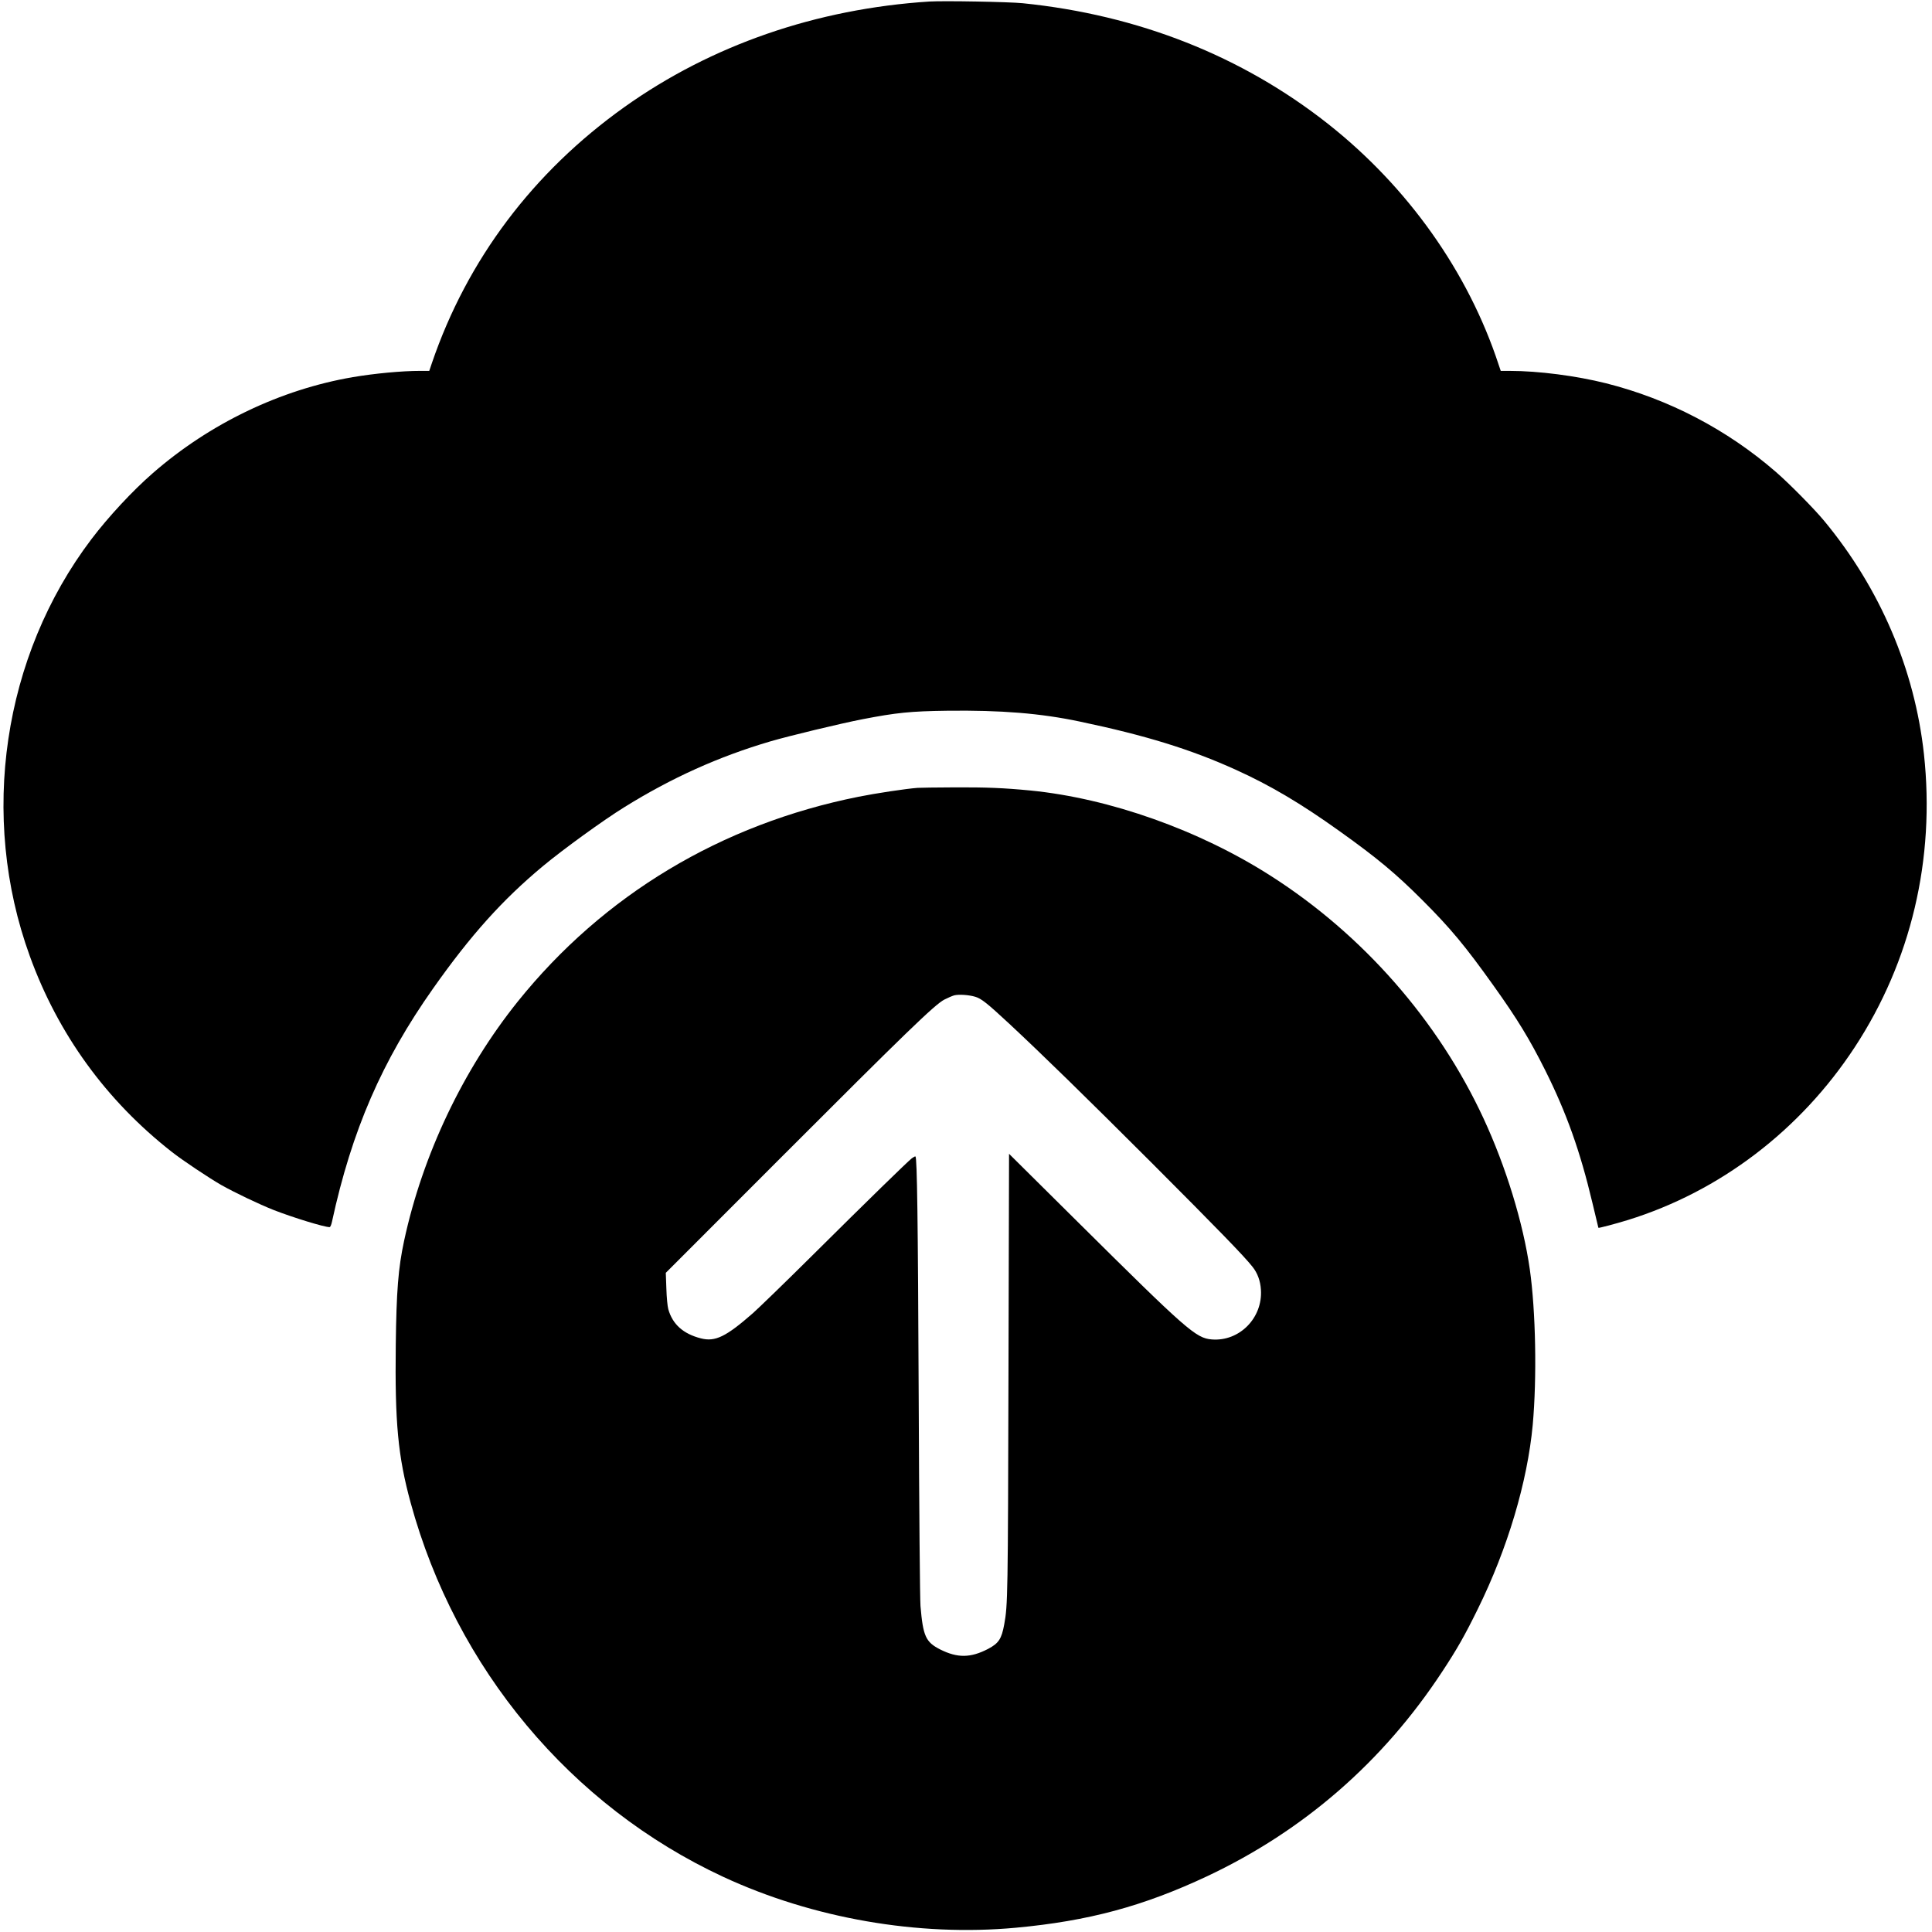 <?xml version="1.0" standalone="no"?>
<!DOCTYPE svg PUBLIC "-//W3C//DTD SVG 20010904//EN"
 "http://www.w3.org/TR/2001/REC-SVG-20010904/DTD/svg10.dtd">
<svg version="1.0" xmlns="http://www.w3.org/2000/svg"
 width="2042pt" height="2042pt" viewBox="0 0 2042 2042"
 preserveAspectRatio="xMidYMid meet">

<g transform="translate(0,2042) scale(0.1,-0.1)"
fill="#000000" stroke="none">
<path d="M9825 20404 c-1197 -77 -2305 -460 -3226 -1116 -965 -688 -1661
-1613 -2034 -2705 l-28 -83 -96 0 c-194 0 -479 -27 -711 -66 -765 -131 -1512
-489 -2115 -1015 -215 -187 -470 -462 -649 -698 -937 -1237 -1187 -2930 -651
-4406 299 -825 807 -1526 1500 -2069 111 -88 395 -277 524 -351 144 -81 399
-203 556 -265 206 -80 532 -180 589 -180 7 0 18 24 25 58 209 963 528 1699
1069 2465 398 564 731 935 1162 1294 212 176 638 485 858 621 498 310 1000
536 1544 696 202 59 736 188 978 235 352 68 503 84 890 89 572 7 989 -27 1401
-114 700 -147 1174 -294 1649 -509 364 -165 688 -356 1100 -651 399 -285 593
-447 875 -729 294 -294 451 -482 751 -903 251 -351 381 -565 545 -892 227
-454 371 -860 500 -1404 34 -144 63 -262 63 -263 3 -5 181 42 311 82 974 302
1823 949 2398 1826 596 909 852 1990 732 3098 -98 896 -463 1751 -1053 2464
-103 125 -372 398 -512 519 -516 448 -1133 770 -1795 937 -315 79 -714 131
-1017 131 l-96 0 -23 68 c-321 977 -959 1877 -1804 2544 -910 717 -2005 1150
-3225 1274 -148 15 -835 27 -985 18z"/>
<path d="M9700 12093 c-123 -9 -447 -58 -625 -94 -1452 -290 -2697 -1038
-3602 -2164 -579 -722 -1006 -1620 -1202 -2530 -62 -289 -81 -531 -88 -1100
-10 -821 23 -1176 157 -1667 479 -1754 1691 -3205 3304 -3955 946 -439 2060
-633 3091 -538 770 71 1350 228 2025 545 1020 481 1857 1209 2482 2160 157
238 239 382 378 665 314 637 524 1342 580 1945 45 500 32 1202 -31 1645 -70
490 -252 1083 -489 1594 -479 1033 -1274 1941 -2246 2562 -757 485 -1704 821
-2544 904 -280 27 -470 35 -810 33 -184 -1 -355 -3 -380 -5z m607 -2208 c65
-19 125 -67 359 -284 360 -336 784 -750 1505 -1470 701 -702 979 -988 1067
-1100 53 -66 83 -148 89 -241 21 -299 -227 -551 -520 -527 -168 14 -263 98
-1418 1244 l-724 718 -6 -2310 c-6 -2361 -7 -2459 -45 -2664 -28 -154 -59
-200 -171 -259 -185 -96 -323 -97 -505 -6 -154 78 -182 140 -209 459 -6 69
-14 1002 -19 2210 -8 1895 -17 2525 -34 2542 -3 3 -20 -6 -38 -19 -45 -35
-456 -435 -1063 -1038 -280 -278 -559 -548 -618 -600 -284 -249 -398 -304
-548 -266 -188 48 -301 149 -346 310 -8 30 -17 120 -20 217 l-6 166 1204 1205
c1338 1339 1637 1629 1740 1683 37 19 84 39 105 45 49 12 154 5 221 -15z"/>
</g>
</svg>
